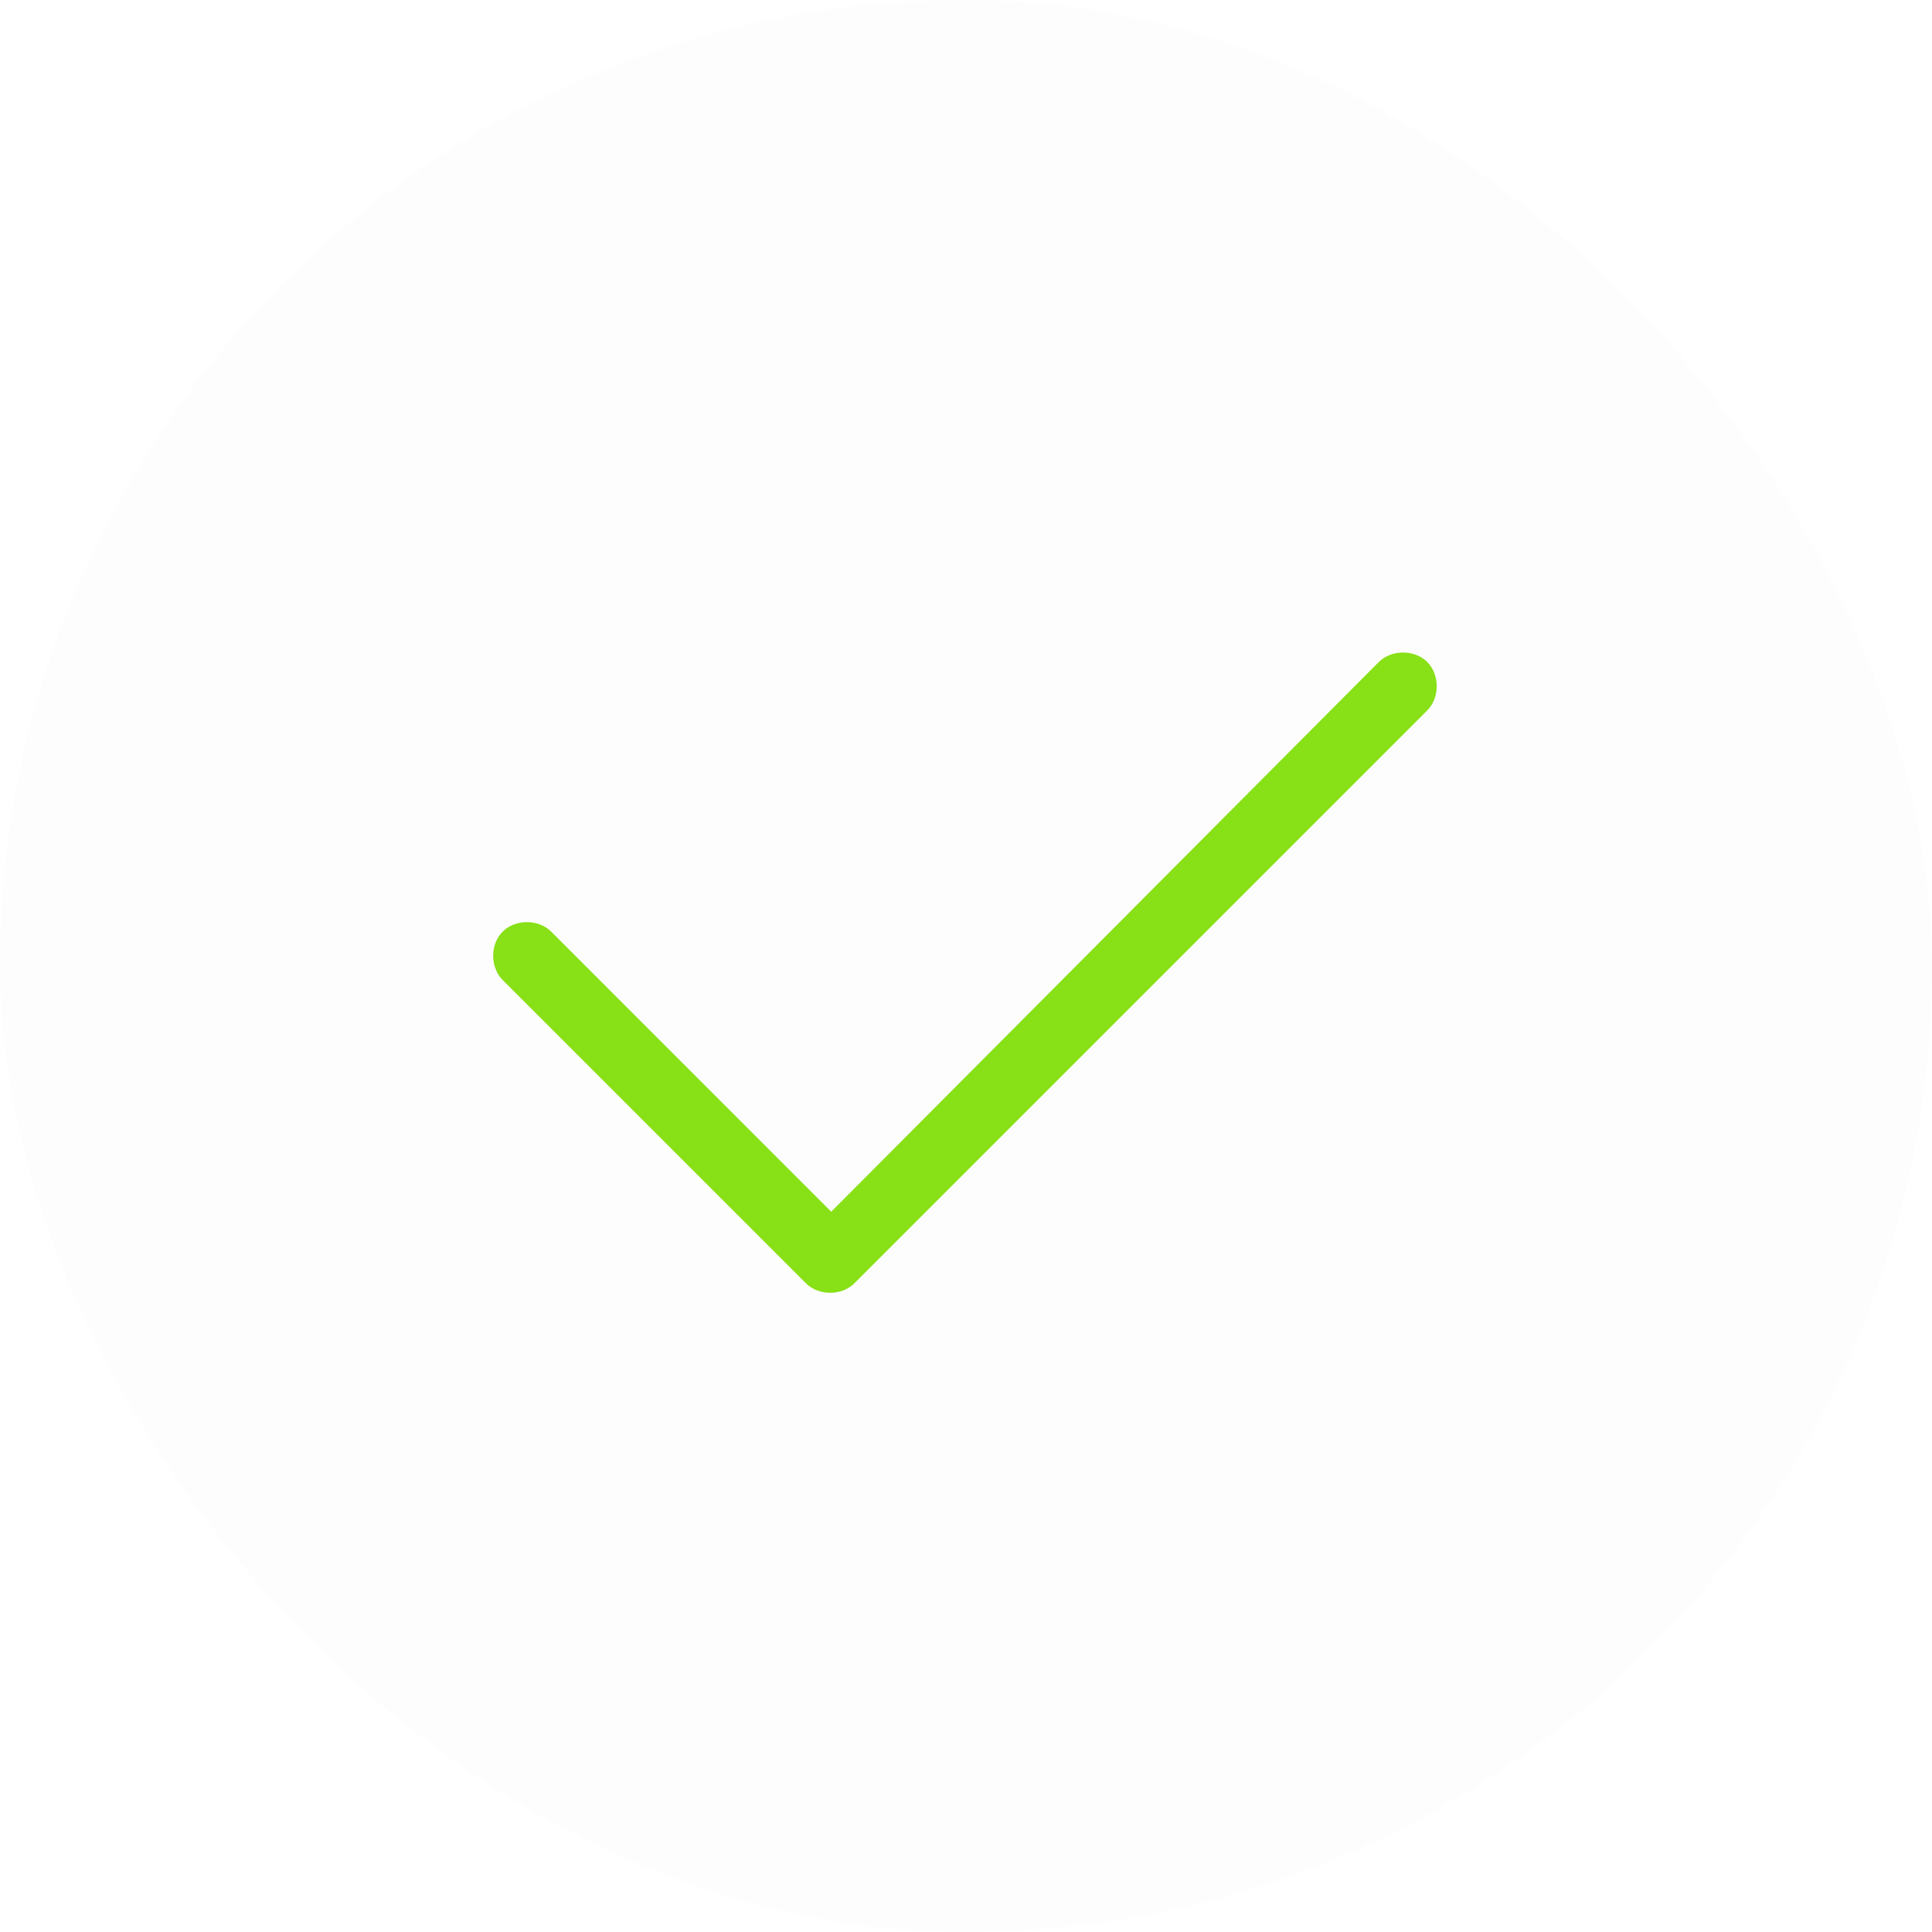 <svg width="43" height="43" viewBox="0 0 43 43" fill="none" xmlns="http://www.w3.org/2000/svg">
<rect width="43" height="43" rx="21.5" fill="black" fill-opacity="0.01"/>
<path d="M31.766 14.734C32.047 15.016 32.047 15.531 31.766 15.812L19.016 28.562C18.734 28.844 18.219 28.844 17.938 28.562L11.188 21.812C10.906 21.531 10.906 21.016 11.188 20.734C11.469 20.453 11.984 20.453 12.266 20.734L18.5 26.969L30.688 14.734C30.969 14.453 31.484 14.453 31.766 14.734Z" fill="#88E016"/>
</svg>
